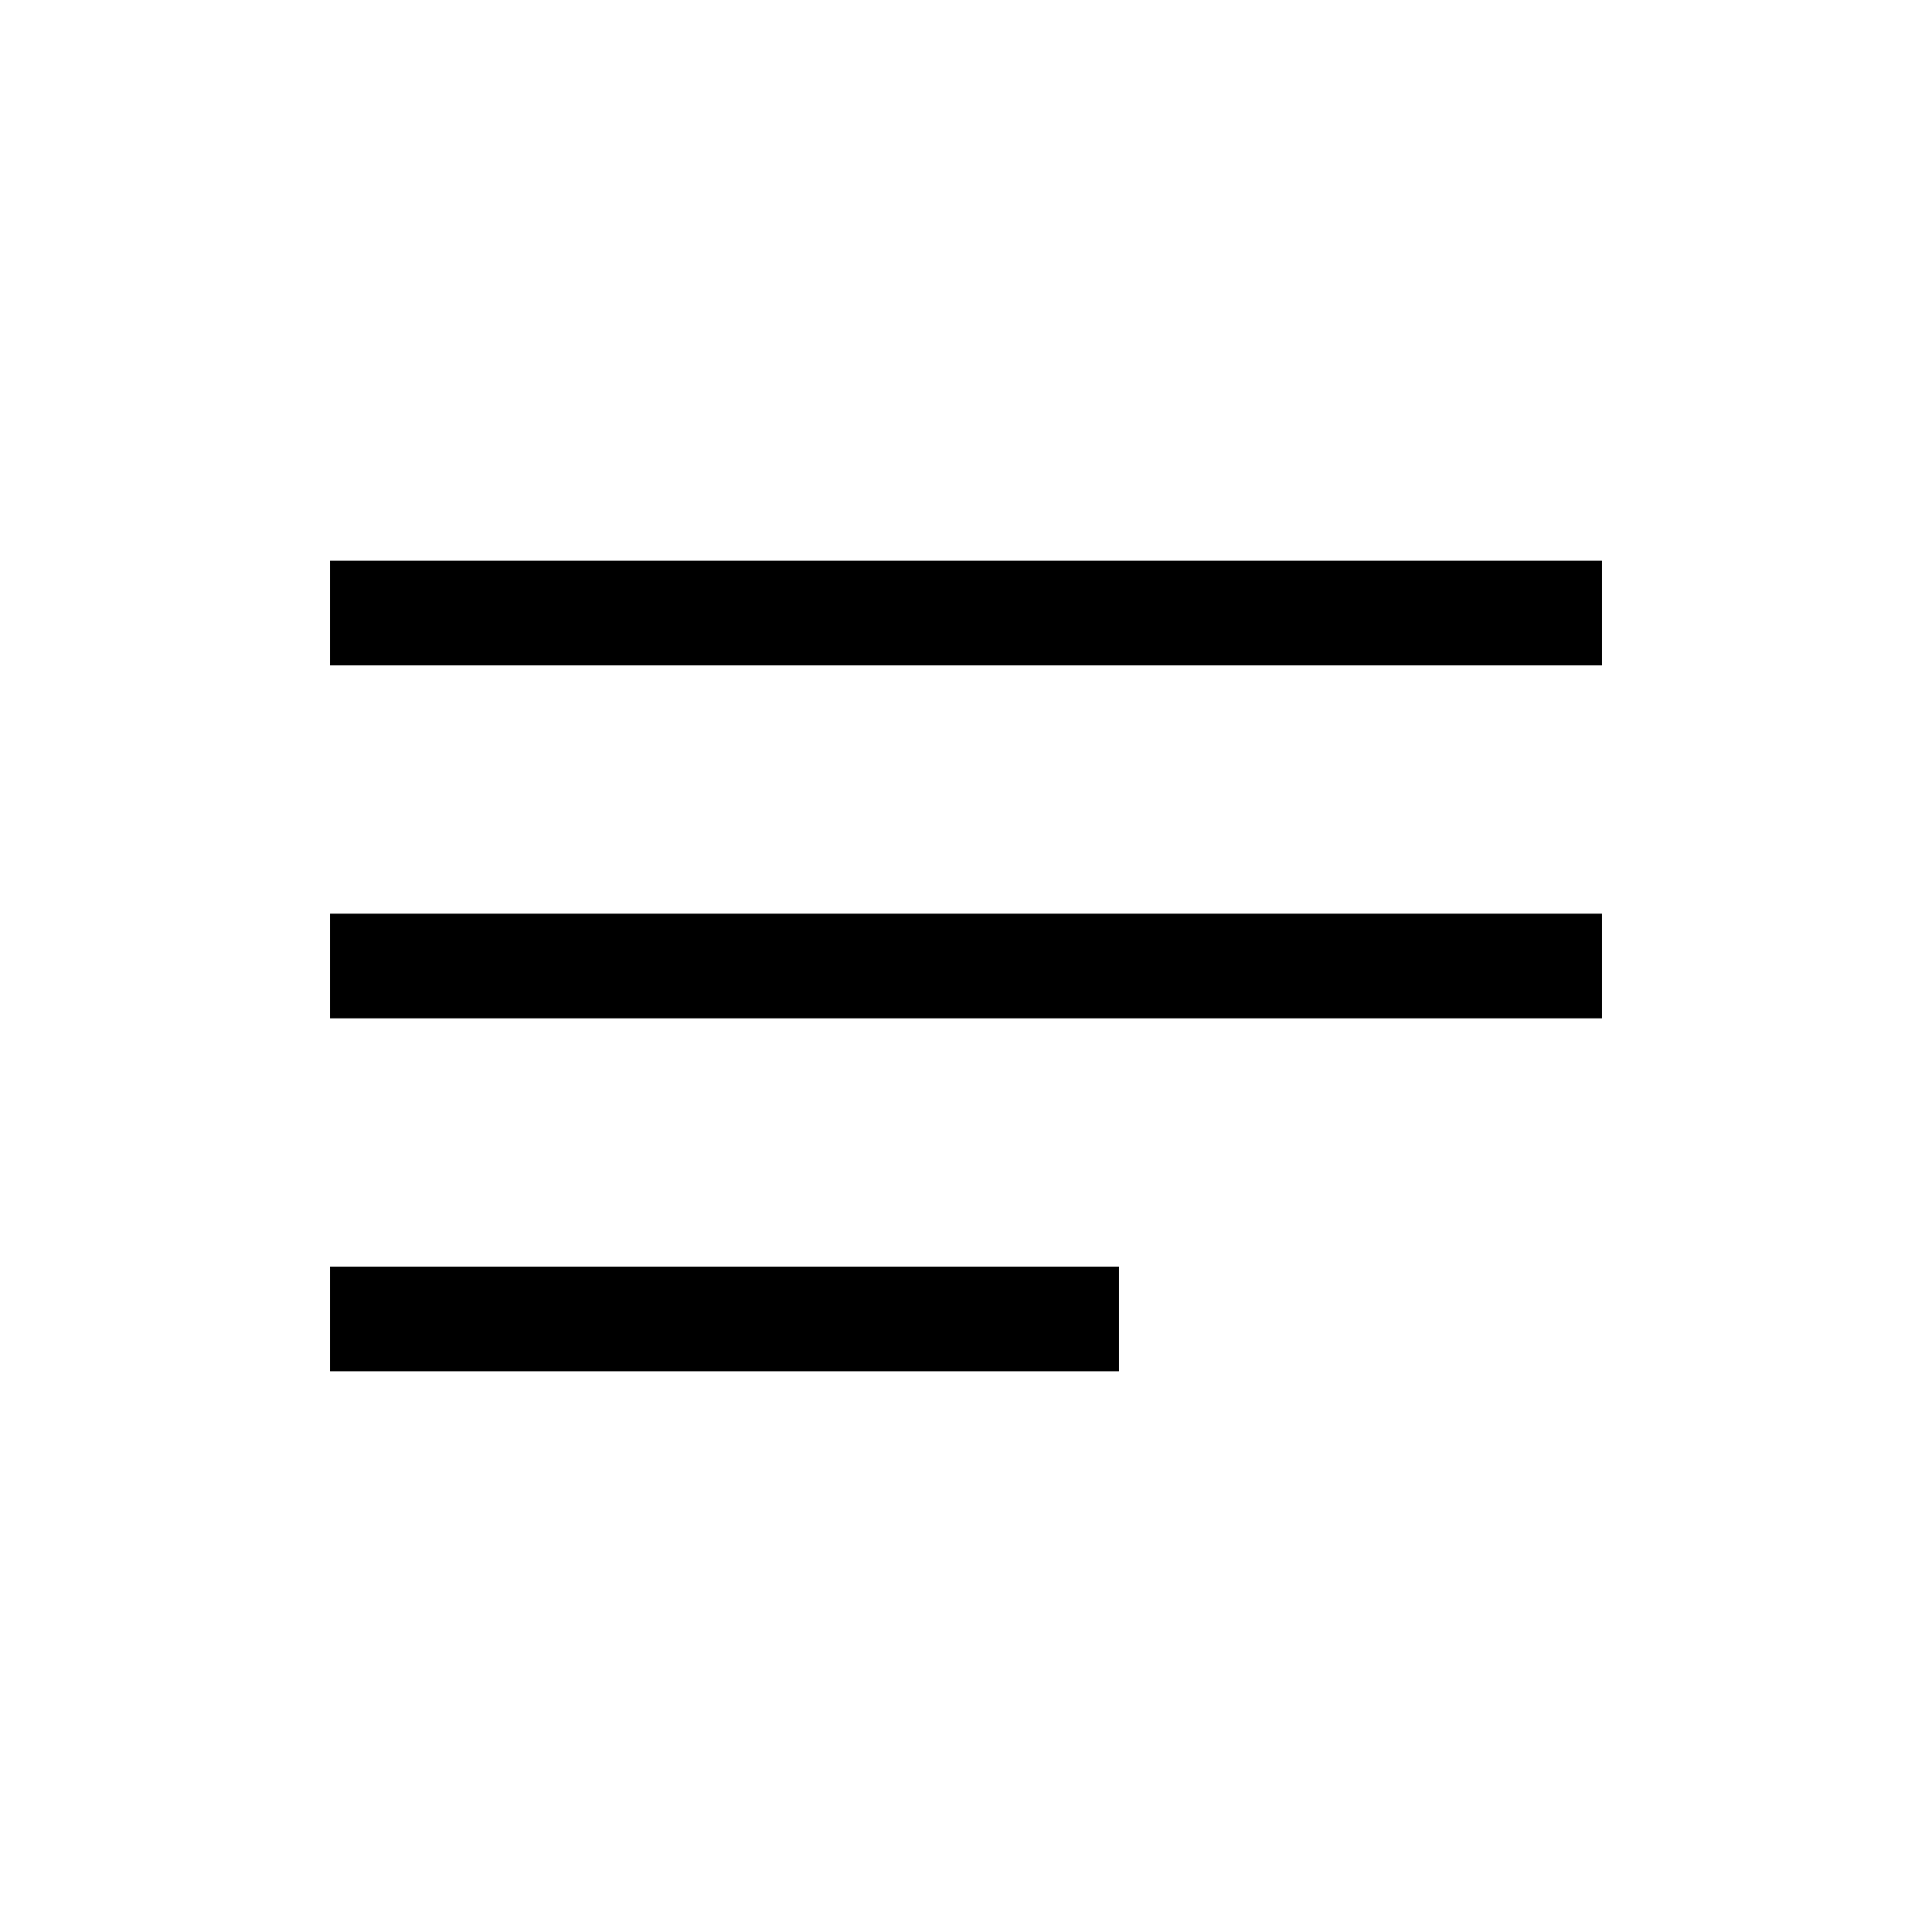 <svg xmlns="http://www.w3.org/2000/svg" height="20" viewBox="0 -960 960 960" width="20"><path d="M164.001-278.616v-51.999h391.998v51.999H164.001Zm0-175.385v-51.998h631.998v51.998H164.001Zm0-175.384v-51.999h631.998v51.999H164.001Z"/></svg>
